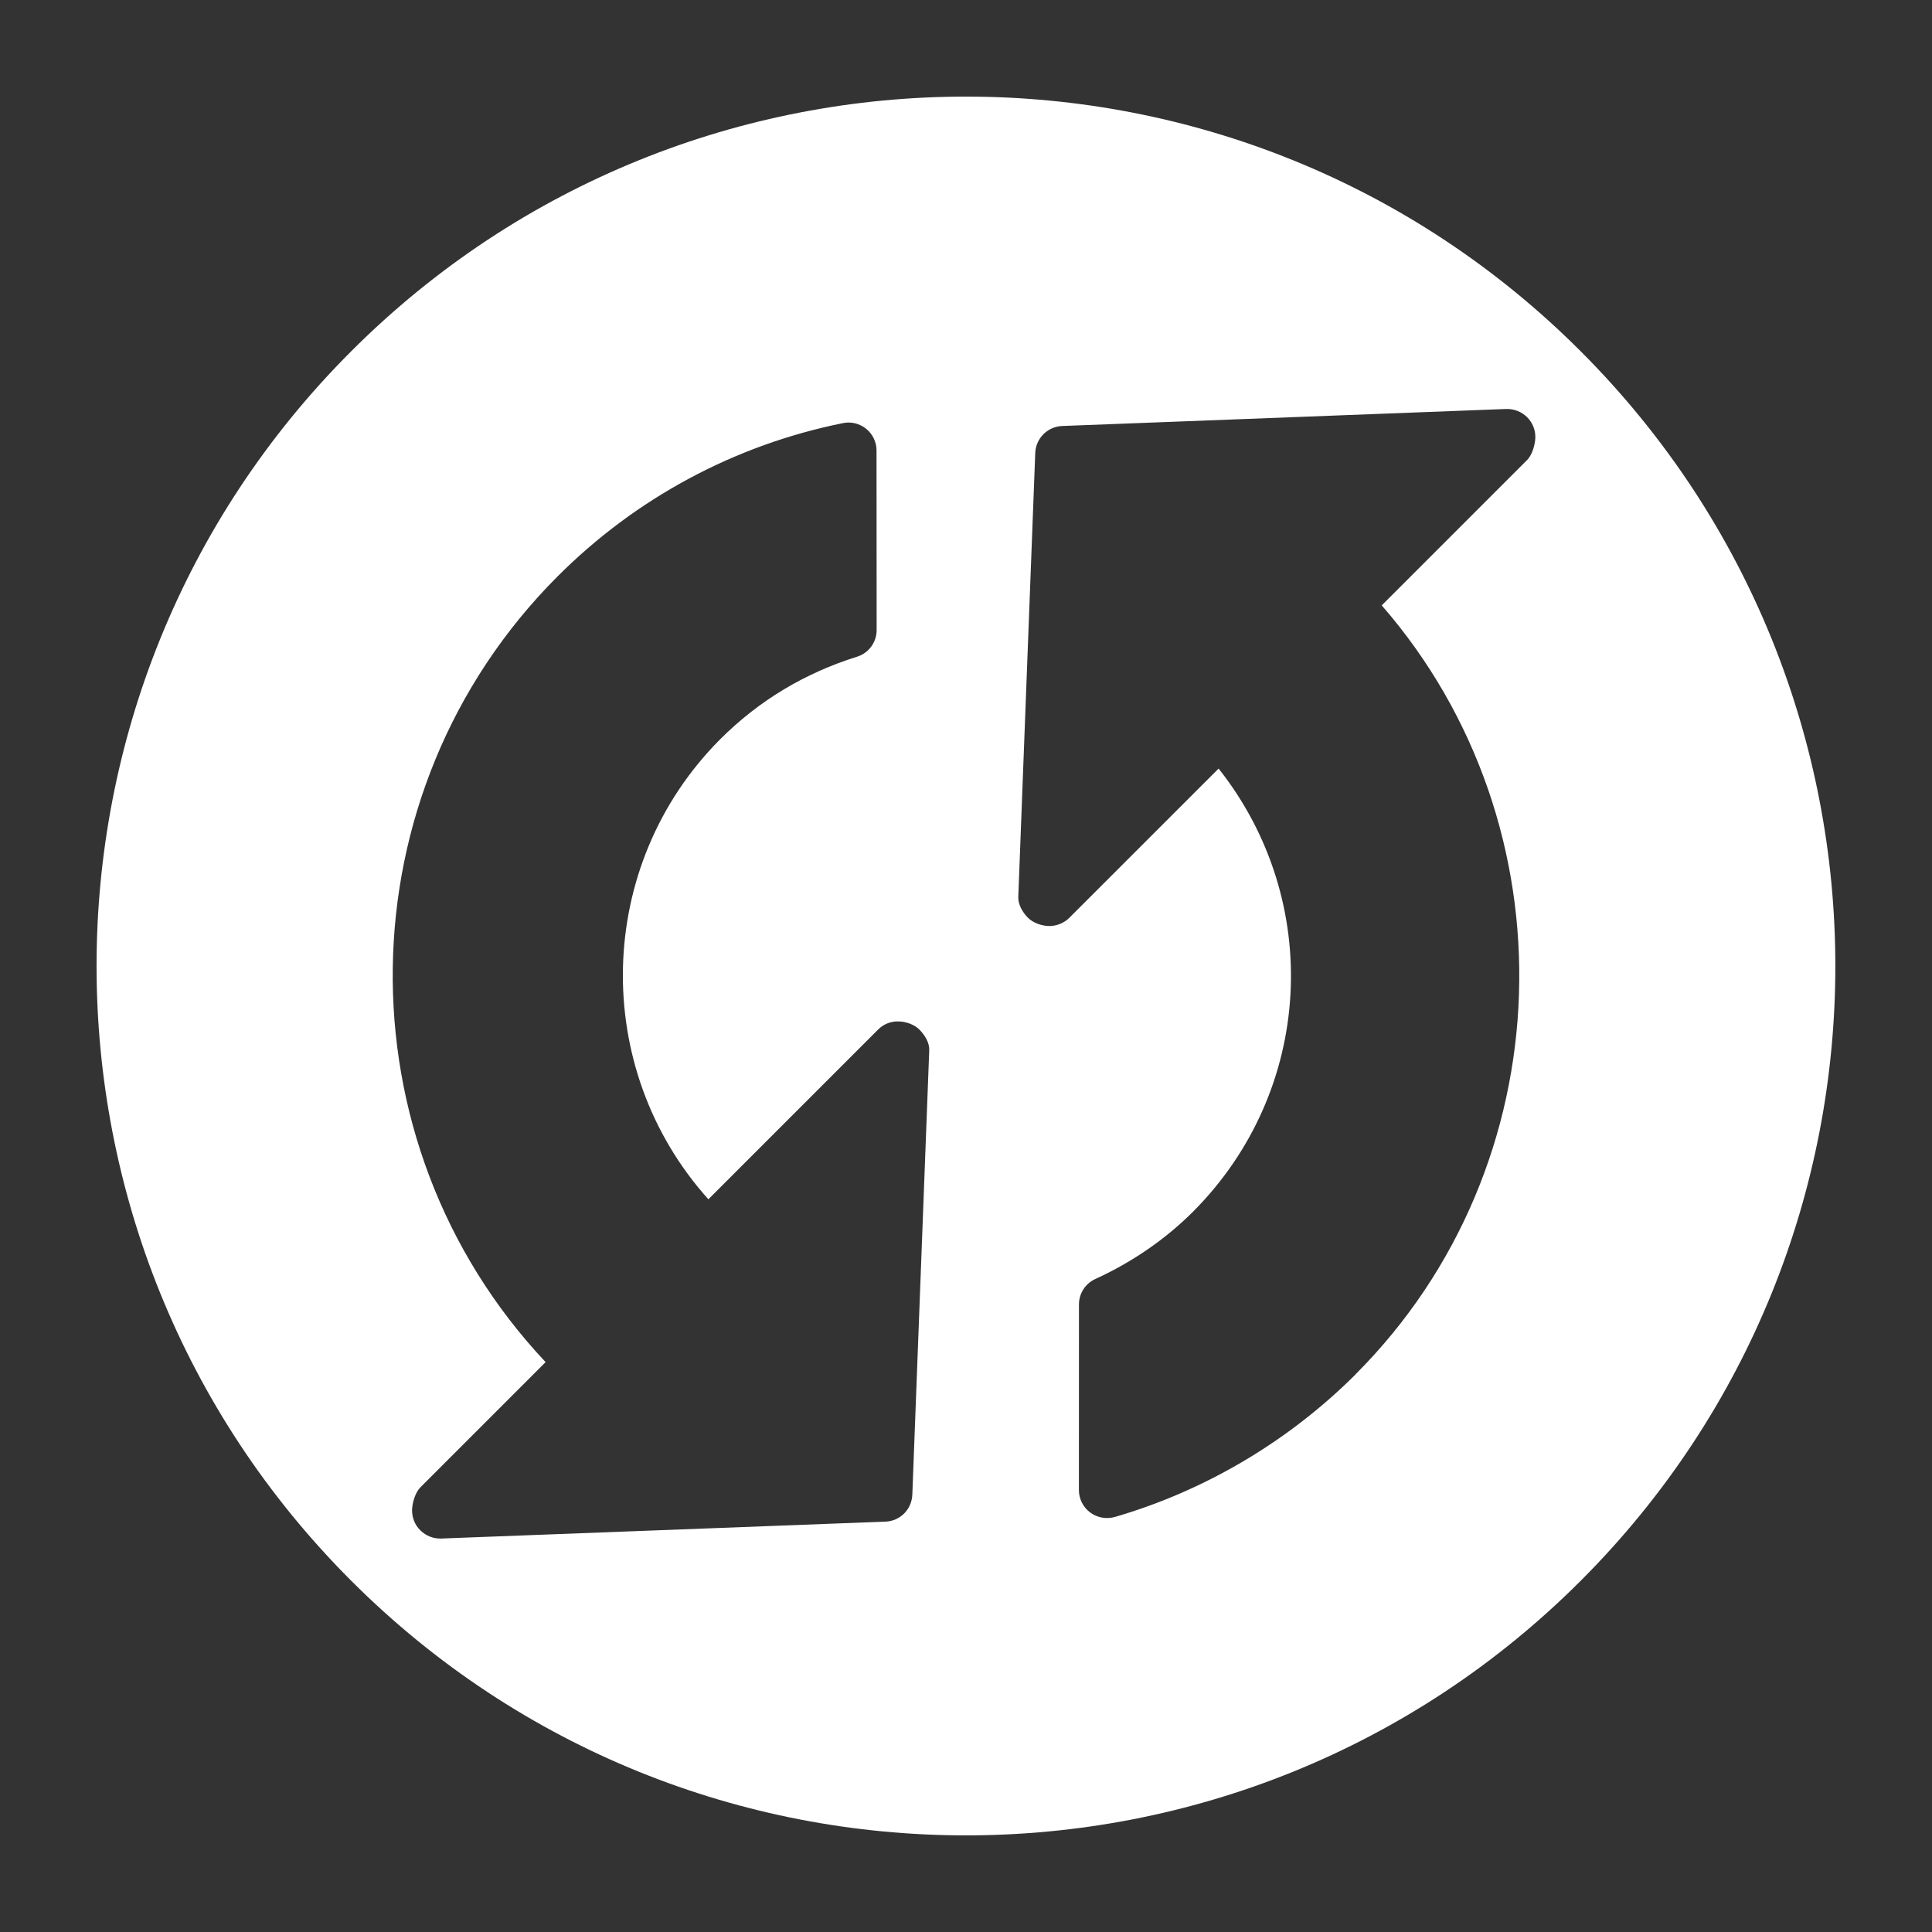 <?xml version="1.0" encoding="iso-8859-1"?>
<!-- Generator: Adobe Illustrator 14.0.0, SVG Export Plug-In . SVG Version: 6.00 Build 43363)  -->
<!DOCTYPE svg PUBLIC "-//W3C//DTD SVG 1.1//EN" "http://www.w3.org/Graphics/SVG/1.1/DTD/svg11.dtd">
<svg version="1.1" id="icon-m-toolbar-refresh1-layer"
	 xmlns="http://www.w3.org/2000/svg" xmlns:xlink="http://www.w3.org/1999/xlink" x="0px" y="0px" width="32px" height="32px"
	 viewBox="0 0 32 32" style="enable-background:new 0 0 32 32;" xml:space="preserve">
<rect x="0" y="0" width="32" height="32" fill="#333333" stroke="none"/>
<g id="icon-m-toolbar-refresh1_1_">
	<rect style="fill:none;" width="32" height="32"/>
	<path style="fill:#FFFFFF;" d="M5.817,5.818c-5.624,5.624-5.623,14.741,0,20.364s14.741,5.624,20.365,0
		c5.624-5.623,5.622-14.741-0.001-20.364C20.559,0.194,11.441,0.194,5.817,5.818z M14.976,25.068c-0.08,0.08-0.19,0.131-0.312,0.135
		l-7.356,0.28c-0.127,0.005-0.251-0.044-0.342-0.132c-0.093-0.088-0.142-0.212-0.141-0.34c0.003-0.12,0.053-0.291,0.138-0.376
		l2.074-2.074c-3.441-3.657-3.375-9.435,0.197-13.013c1.296-1.297,2.929-2.176,4.728-2.54c0.135-0.028,0.277,0.006,0.386,0.096
		c0.107,0.086,0.17,0.218,0.17,0.357l0.002,2.975c0,0.203-0.133,0.383-0.327,0.442c-0.863,0.27-1.625,0.727-2.263,1.365
		c-2.083,2.088-2.149,5.449-0.197,7.621l2.811-2.811c0.087-0.088,0.205-0.137,0.329-0.135c0.126-0.001,0.274,0.05,0.361,0.141
		c0.088,0.092,0.163,0.214,0.157,0.34l-0.28,7.356C15.106,24.878,15.056,24.988,14.976,25.068z M25.293,7.62l-2.407,2.407
		c3.182,3.656,3.024,9.276-0.434,12.736v0.002c-1.11,1.107-2.49,1.925-3.987,2.361c-0.141,0.039-0.293,0.012-0.41-0.076
		c-0.115-0.086-0.185-0.224-0.185-0.369l0.001-3.074c-0.001-0.182,0.105-0.347,0.27-0.422c0.613-0.281,1.158-0.656,1.619-1.115
		c2.006-2.012,2.157-5.15,0.424-7.34l-2.473,2.472c-0.085,0.085-0.201,0.132-0.32,0.136c-0.127,0.002-0.277-0.048-0.367-0.139
		c-0.088-0.091-0.162-0.215-0.158-0.343l0.281-7.354c0.009-0.241,0.203-0.436,0.445-0.446l7.355-0.282
		c0.129-0.004,0.254,0.045,0.345,0.134c0.092,0.091,0.141,0.213,0.138,0.341C25.426,7.368,25.378,7.535,25.293,7.62z"/>
</g>
</svg>
